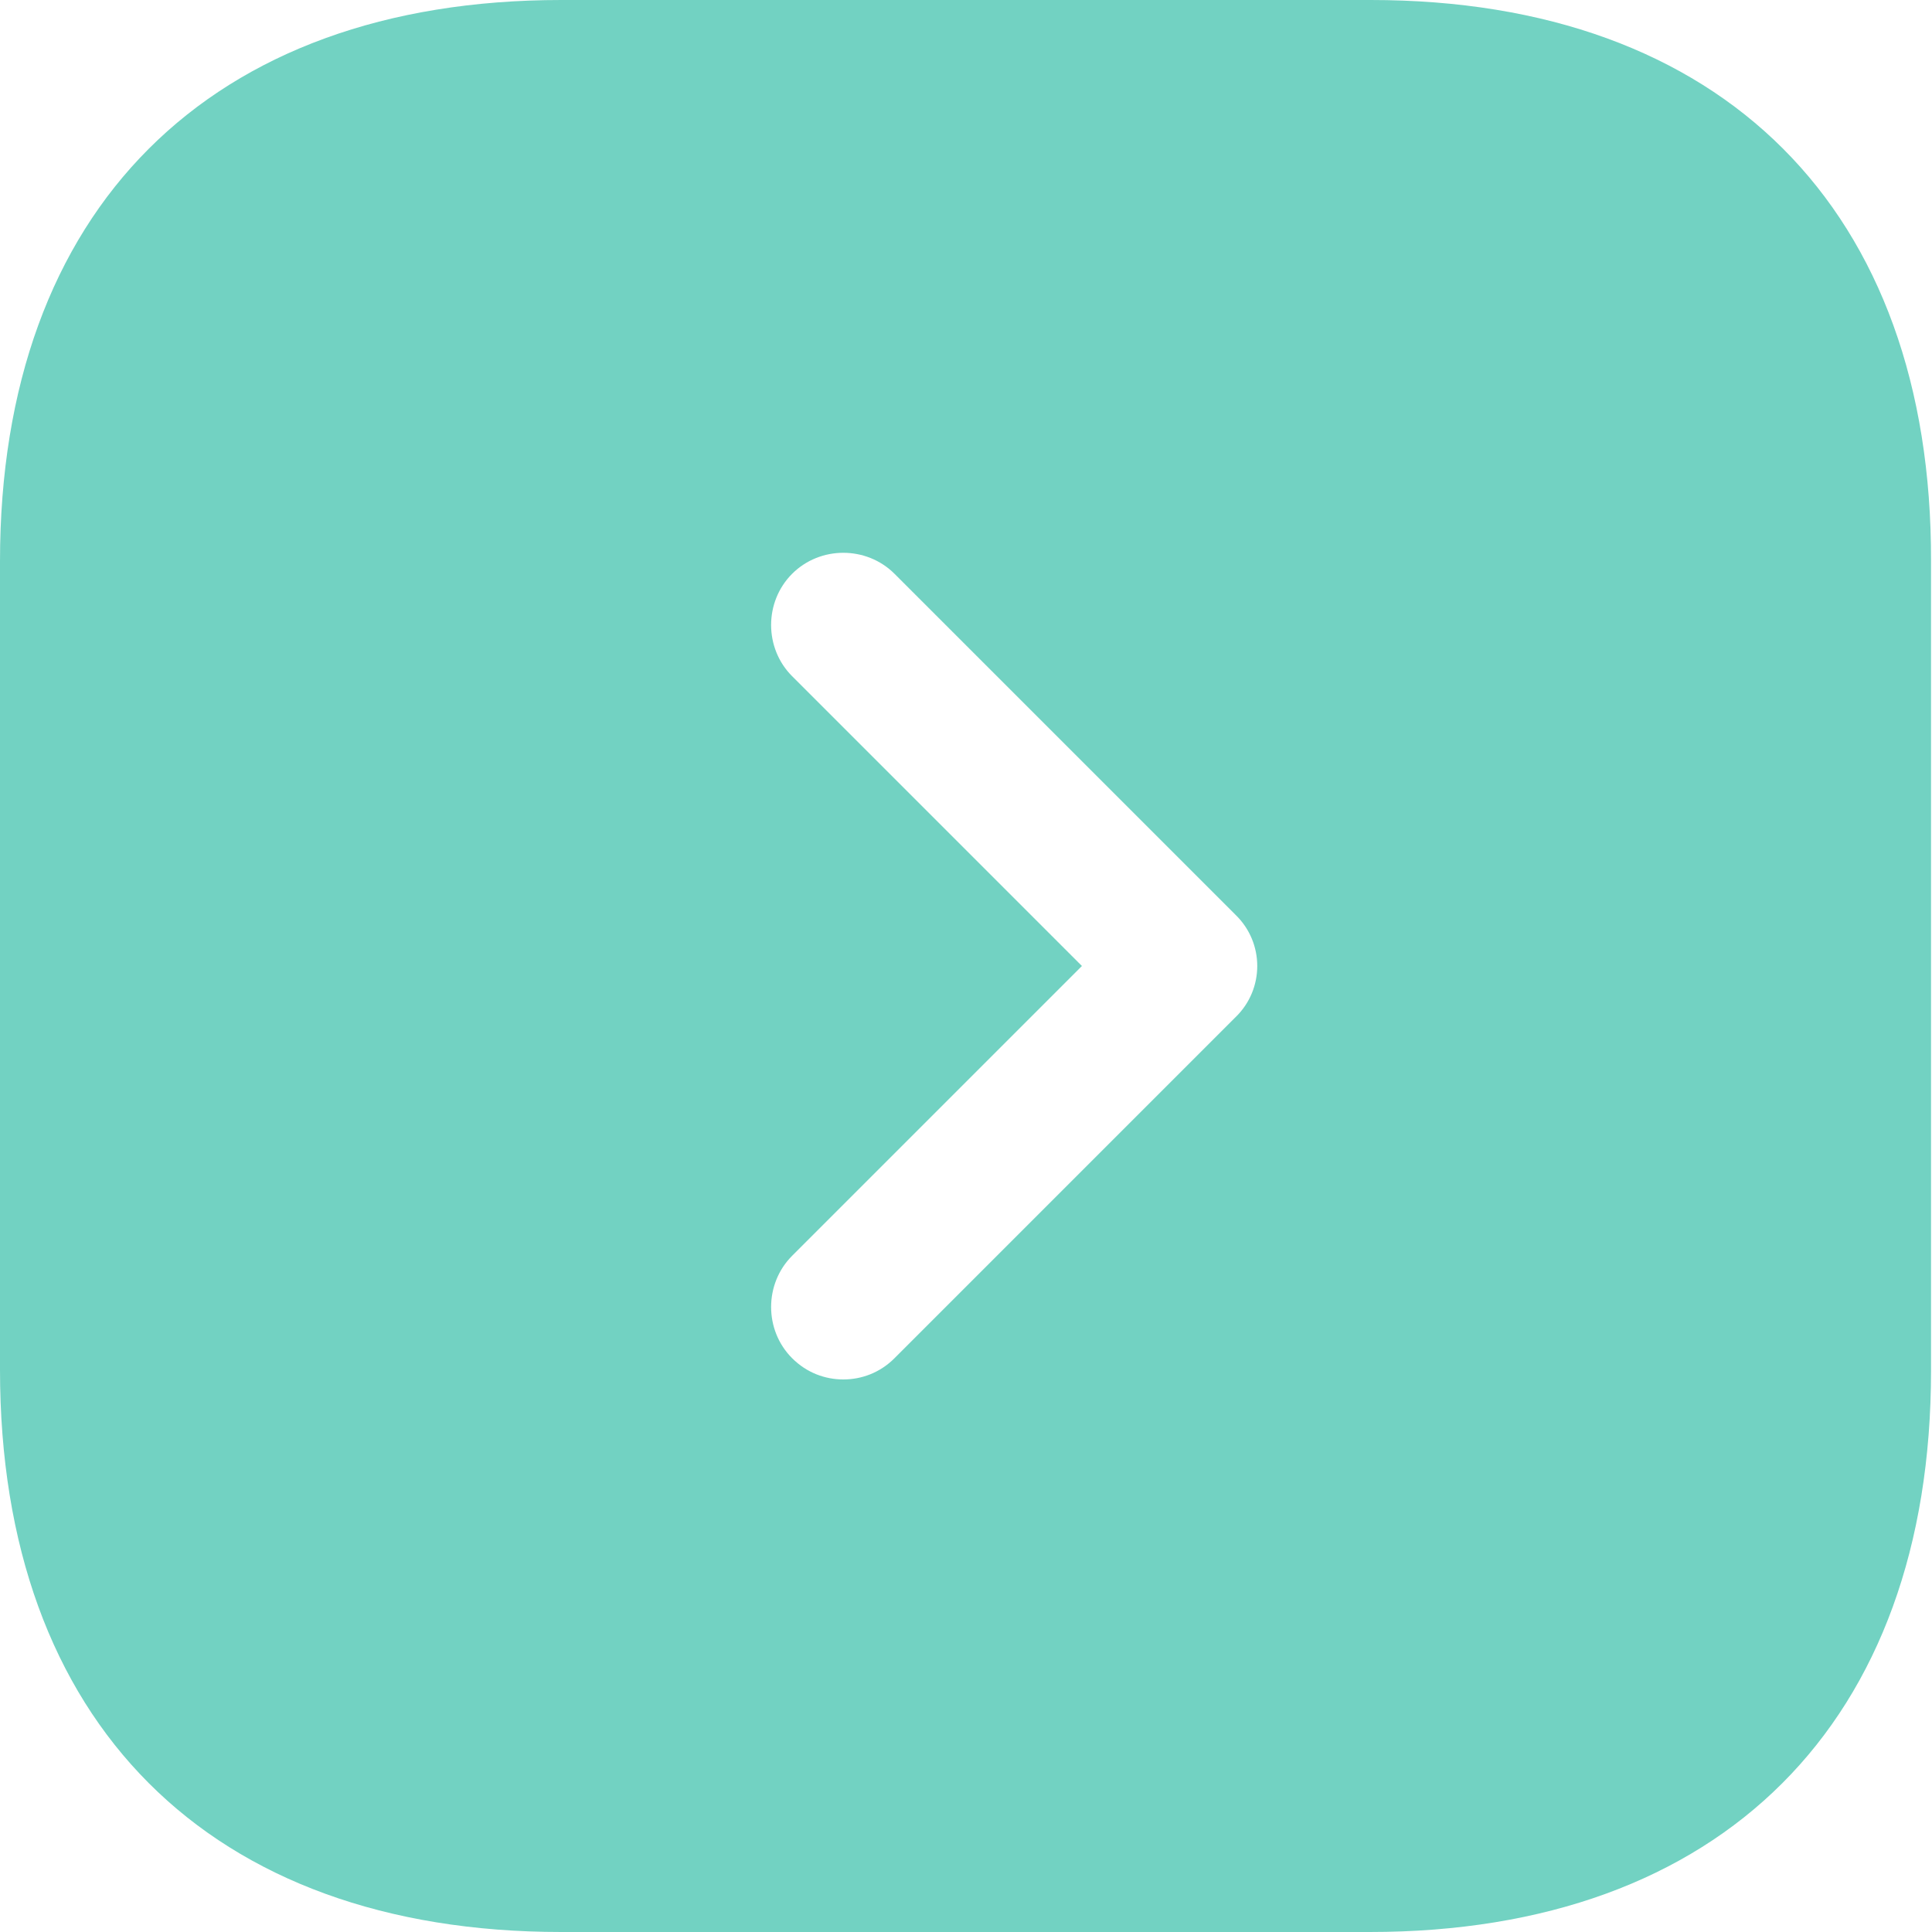 <svg width="20" height="20" viewBox="0 0 20 20" fill="none" xmlns="http://www.w3.org/2000/svg">
<path d="M14.19 0H5.81C2.17 0 0 2.17 0 5.81V14.18C0 17.83 2.17 20 5.81 20H14.18C17.82 20 19.99 17.83 19.99 14.19V5.81C20 2.17 17.83 0 14.19 0ZM12.79 10.53L9.26 14.06C9.11 14.21 8.92 14.28 8.73 14.28C8.54 14.28 8.35 14.21 8.2 14.06C7.91 13.77 7.91 13.29 8.2 13L11.2 10L8.2 7C7.91 6.71 7.91 6.23 8.2 5.94C8.49 5.65 8.97 5.65 9.26 5.94L12.79 9.47C13.09 9.76 13.09 10.24 12.79 10.53Z" fill="#72D2C2"/>
</svg>
